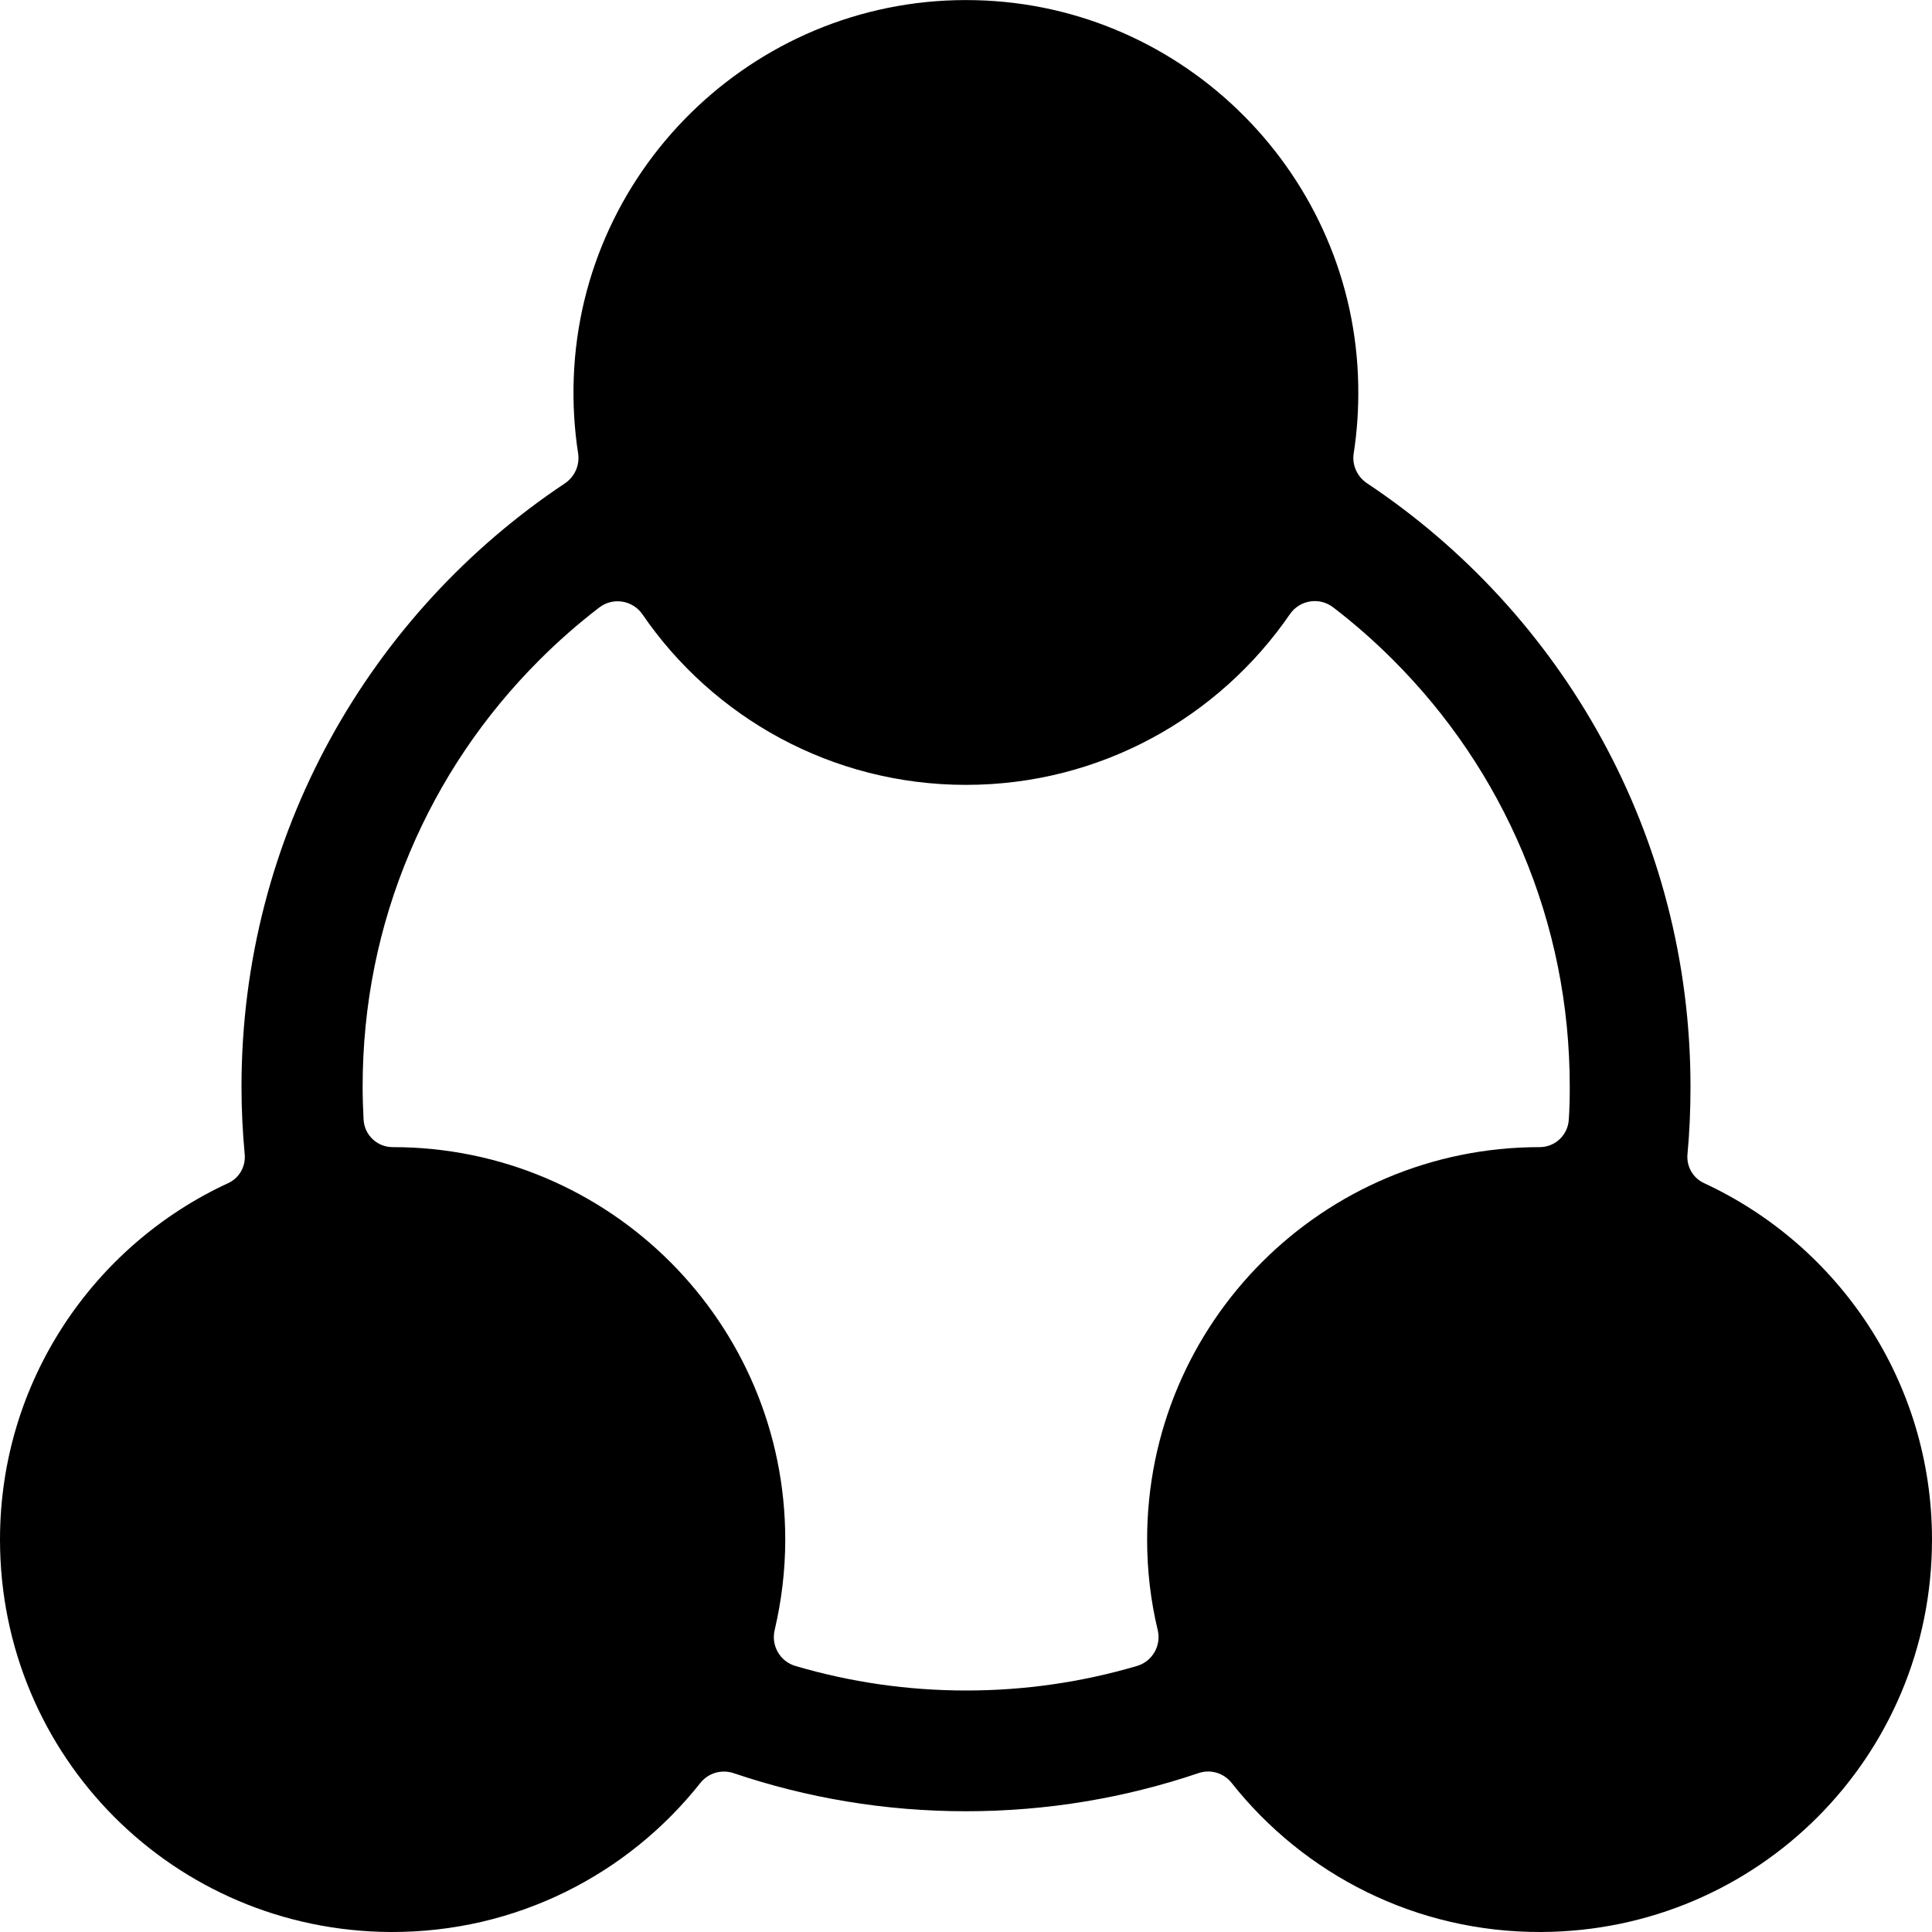 <svg t="1649468460094" class="icon" viewBox="0 0 1024 1024" version="1.1" xmlns="http://www.w3.org/2000/svg" p-id="7214" width="200" height="200"><path d="M903.198 627.099c-5.9-2.7-9.4-8.9-8.8-15.3 1.1-11.8 1.6-23.7 1.6-35.8 0-133.5-68.1-251.099-171.5-319.899-5.2-3.5-8-9.7-7-15.9 1.8-11.6 2.6-23.5 2.4-35.7C718.198 93.4 628.199 2.7 517.099 0.1c-113.8-2.8-208.9 87-213 200.2-0.5 13.6 0.3 27 2.3 39.9 1 6.3-1.8 12.5-7 16C196.1 324.999 128 442.499 128 575.999c0 12.1 0.6 24 1.7 35.8 0.6 6.5-2.9 12.6-8.8 15.3C49.5 660.099 0 732.298 0 815.998c0 114.9 92.1 207.4 207 208 66.6 0.3 125.9-30.6 164.2-79 4.2-5.3 11.2-7.3 17.6-5.2C427.499 952.898 468.899 959.998 511.999 959.998s84.5-7.1 123.2-20.2c6.4-2.2 13.4-0.1 17.6 5.2 38.3 48.4 97.6 79.3 164.2 79 114.9-0.6 207-93.1 207-208 0-83.7-49.5-155.9-120.8-188.9z m-71.7-33.8c-0.4 8.2-7.2 14.7-15.4 14.7h-0.1c-114.9 0-208 93.1-208 208 0 16.5 1.9 32.5 5.6 47.9 2 8.3-2.8 16.7-11 19.1-29.2 8.6-59.5 13-90.5 13s-61.3-4.4-90.5-13c-8.2-2.4-13-10.8-11-19.1 3.6-15.4 5.6-31.4 5.6-47.9 0-114.9-93.1-208-208-208h-0.1c-8.2 0-15-6.4-15.4-14.7-0.3-5.8-0.5-11.5-0.5-17.3 0-43.2 8.4-85.1 25.1-124.5 16.1-38.1 39.2-72.3 68.6-101.7 10-10 20.6-19.3 31.7-27.8 7.3-5.6 17.7-3.9 22.9 3.6C377.799 380.099 440.699 415.999 511.999 415.999s134.2-35.9 171.7-90.5c5.2-7.5 15.6-9.2 22.9-3.6 11.1 8.5 21.7 17.8 31.7 27.8 29.4 29.4 52.5 63.6 68.6 101.7C823.598 490.899 831.998 532.799 831.998 575.999c0 5.8-0.1 11.6-0.5 17.3z" p-id="7215"></path></svg>
